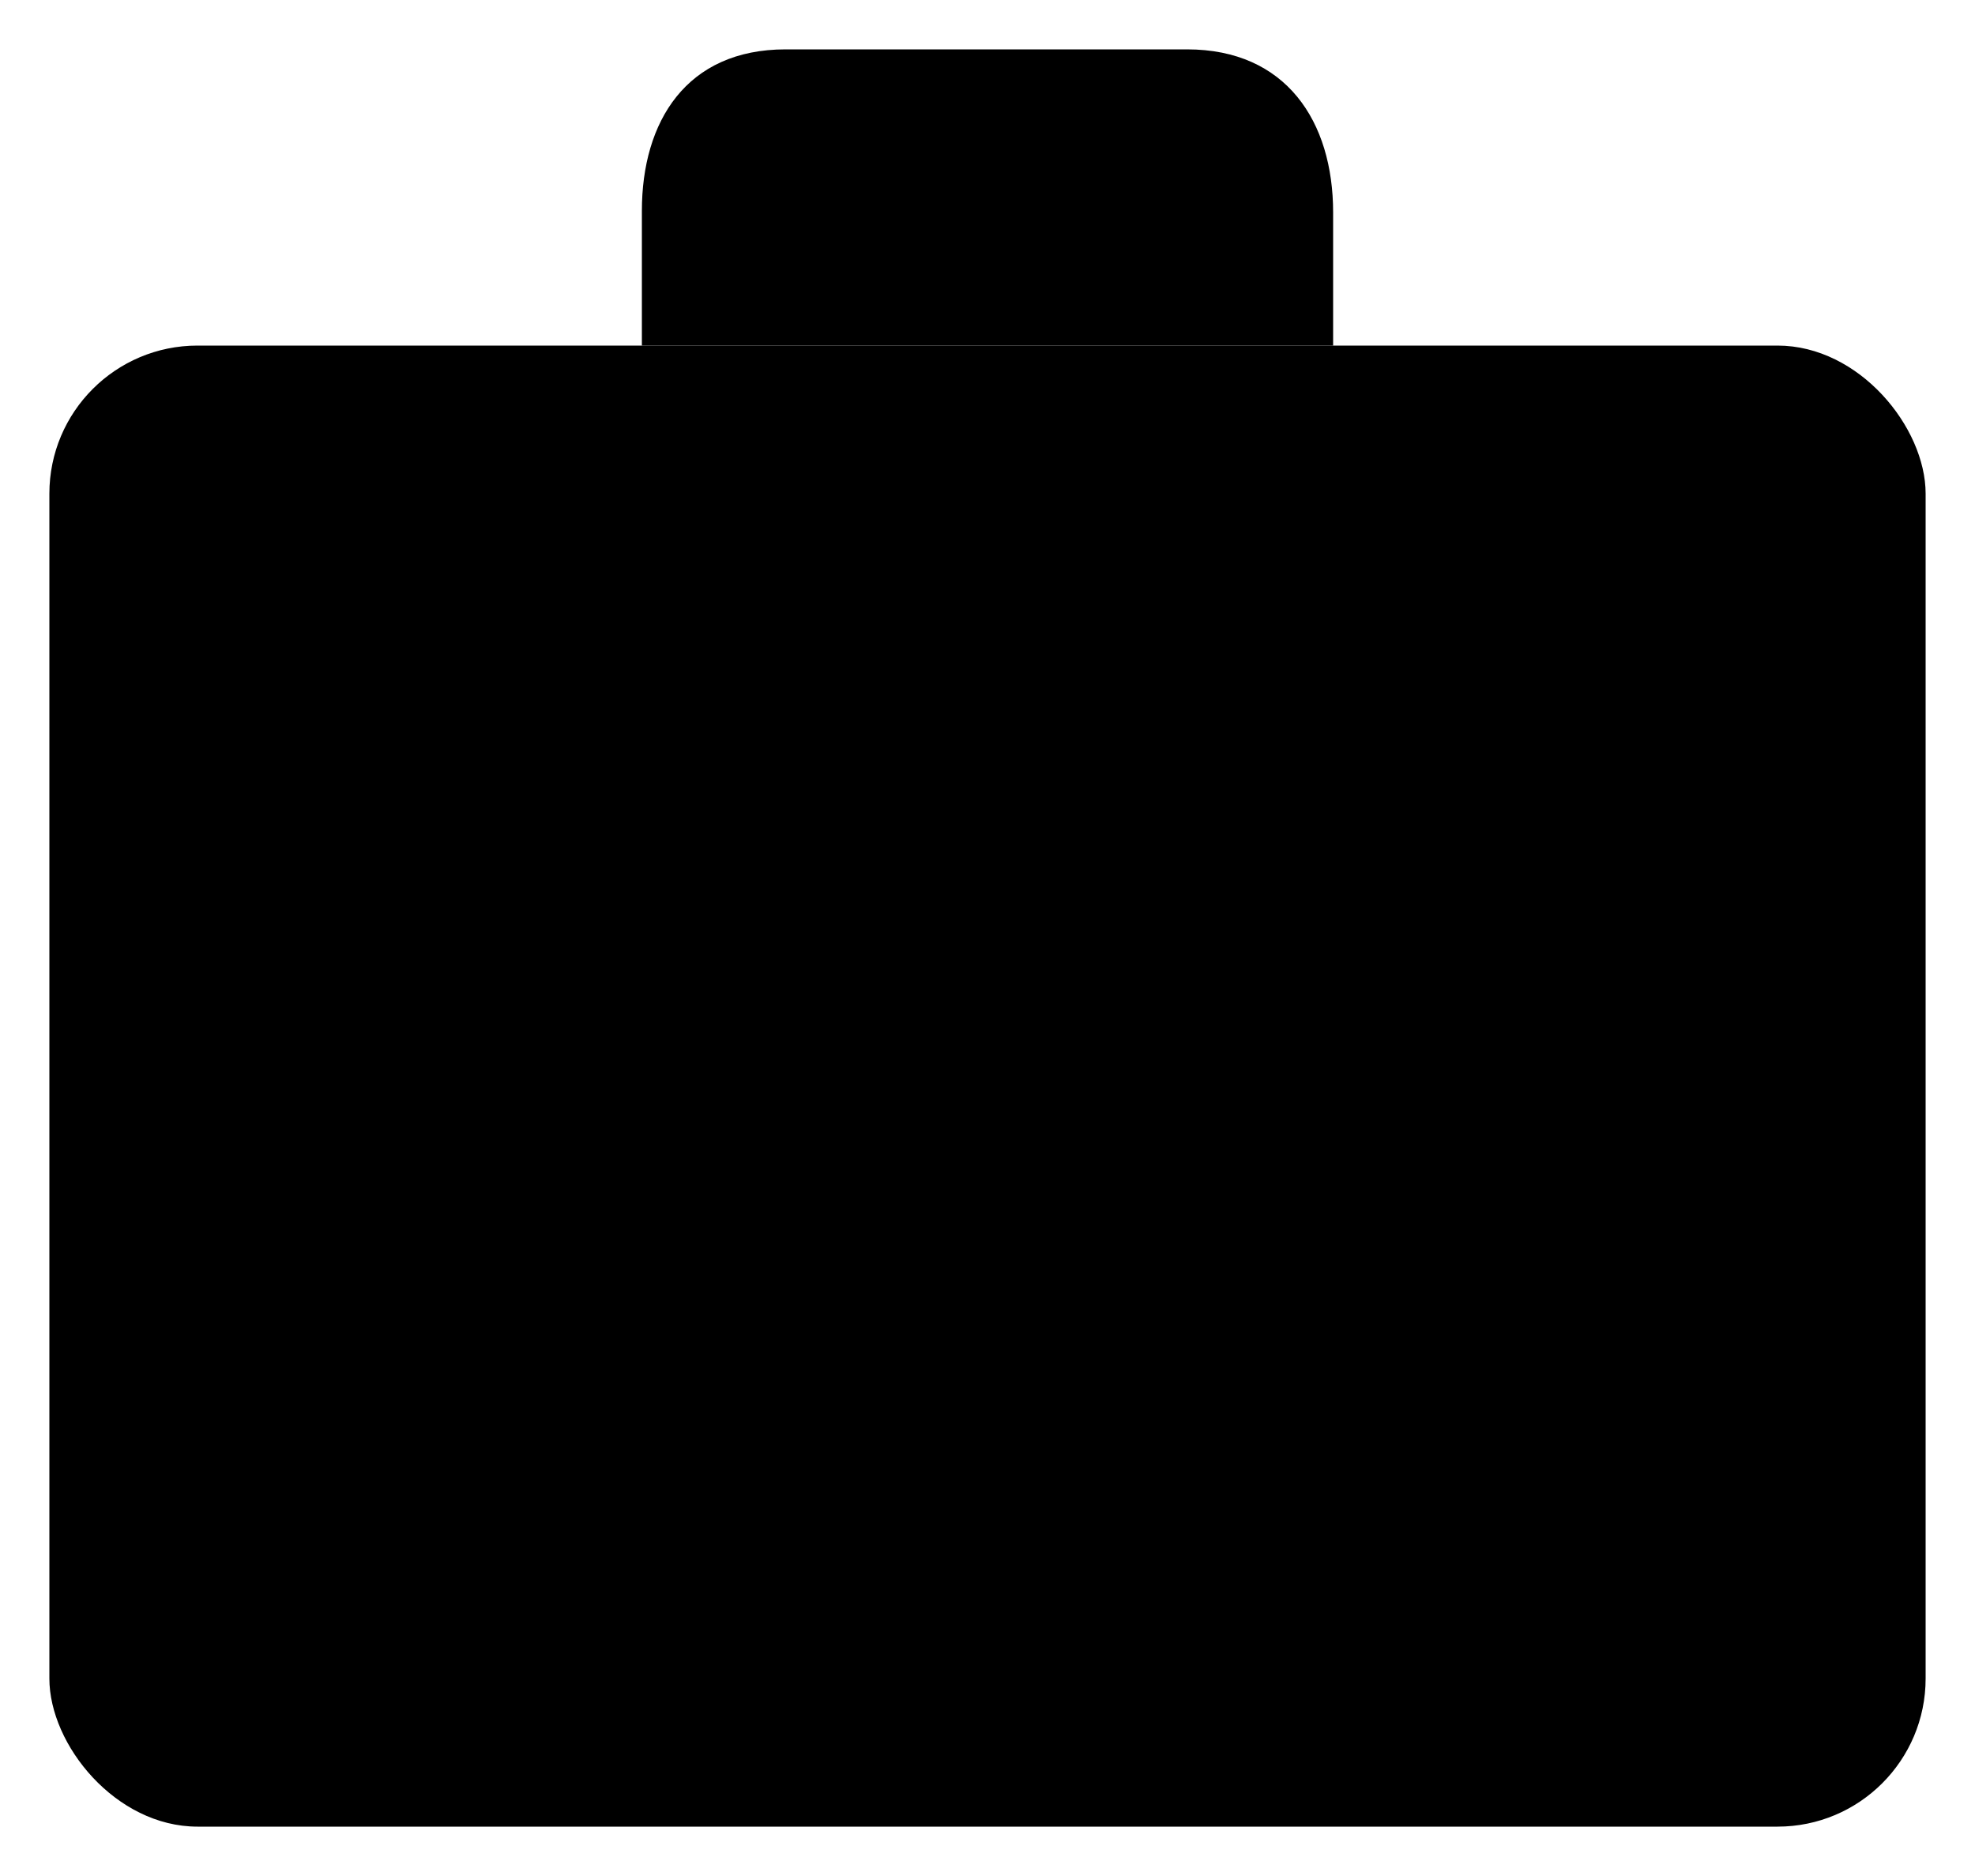 <svg id="d714c181-cc57-49ce-82f2-ee331c88e679" data-name="ICON" xmlns="http://www.w3.org/2000/svg" width="160" height="152" viewBox="0 0 160 152"><title>careers</title><path d="M20,83l66.7,8.44a79,79,0,0,0,18.6,0L172,83" transform="translate(-16 -24)" stroke-linejoin="round"/><path d="M124,52V41.21C124,33.84,120.19,28,112.17,28H79.64C71.61,28,68,33.84,68,41.09V52" transform="translate(-16 -24)" stroke-linejoin="round"/><rect x="4" y="28" width="152" height="120" rx="12" ry="12" stroke-linejoin="round"/><circle cx="80" cy="88" r="4" stroke-linecap="round" stroke-linejoin="round"/><circle cx="80" cy="88" r="2.5" stroke-linecap="round" stroke-linejoin="round"/><circle cx="80" cy="88" r="1" stroke-linecap="round" stroke-linejoin="round"/></svg>